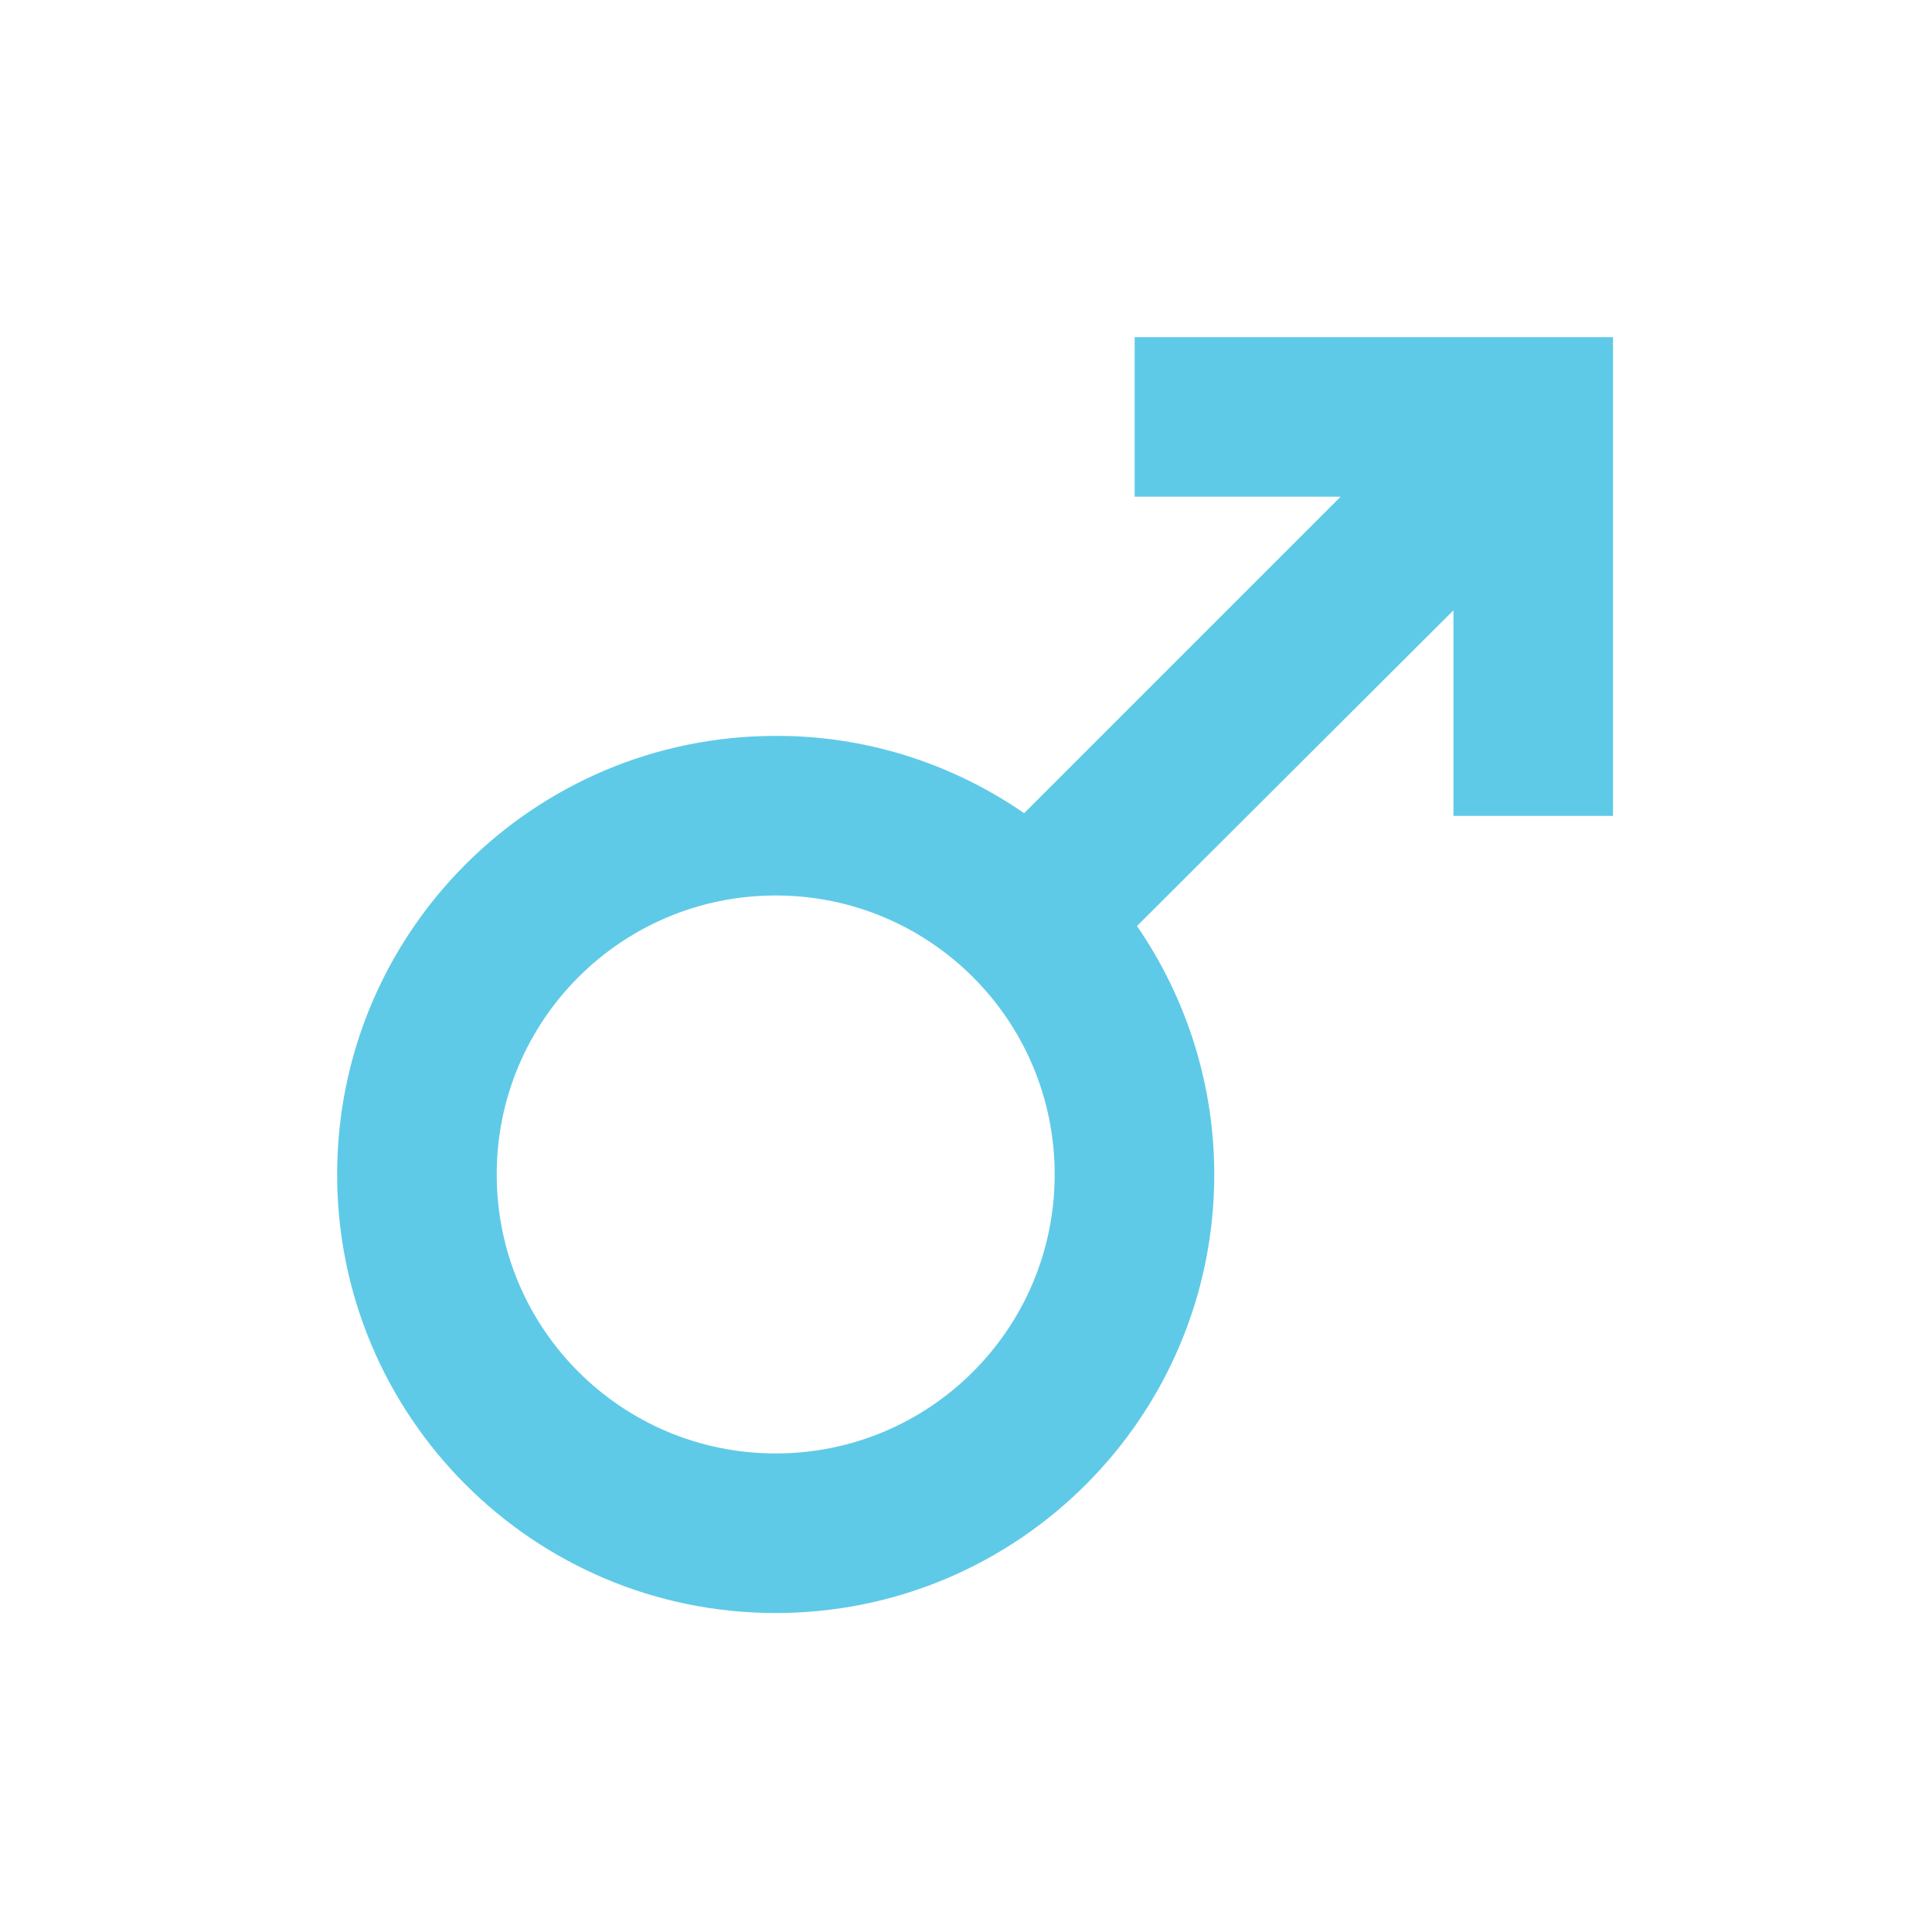 <?xml version="1.0" encoding="utf-8"?>
<!-- Generator: Adobe Illustrator 25.2.0, SVG Export Plug-In . SVG Version: 6.00 Build 0)  -->
<svg version="1.1" id="Layer_1" xmlns="http://www.w3.org/2000/svg" xmlns:xlink="http://www.w3.org/1999/xlink" x="0px" y="0px"
	 viewBox="0 0 50 50" style="enable-background:new 0 0 50 50;" xml:space="preserve">
<style type="text/css">
	.st0{fill:none;}
	.st1{fill:#5FCAE7;}
</style>
<g id="male_black_24dp_1_" transform="translate(0.455 0.455)">
	<rect id="Rectangle_95" x="-0.46" y="-0.46" class="st0" width="50" height="50"/>
	<path id="Path_104" class="st1" d="M19.62,22.72c3.99,0,7.22,3.23,7.22,7.22s-3.23,7.22-7.22,7.22s-7.22-3.23-7.22-7.22l0,0
		C12.4,25.95,15.63,22.72,19.62,22.72z M19.62,18.59c-6.27,0-11.35,5.08-11.35,11.35c0,6.27,5.08,11.35,11.35,11.35
		s11.35-5.08,11.35-11.35c0-2.3-0.7-4.54-2-6.43l8.19-8.17v5.32h4.13V8.27H28.91v4.13h5.33l-8.19,8.19
		C24.15,19.28,21.91,18.58,19.62,18.59z"/>
</g>
</svg>
